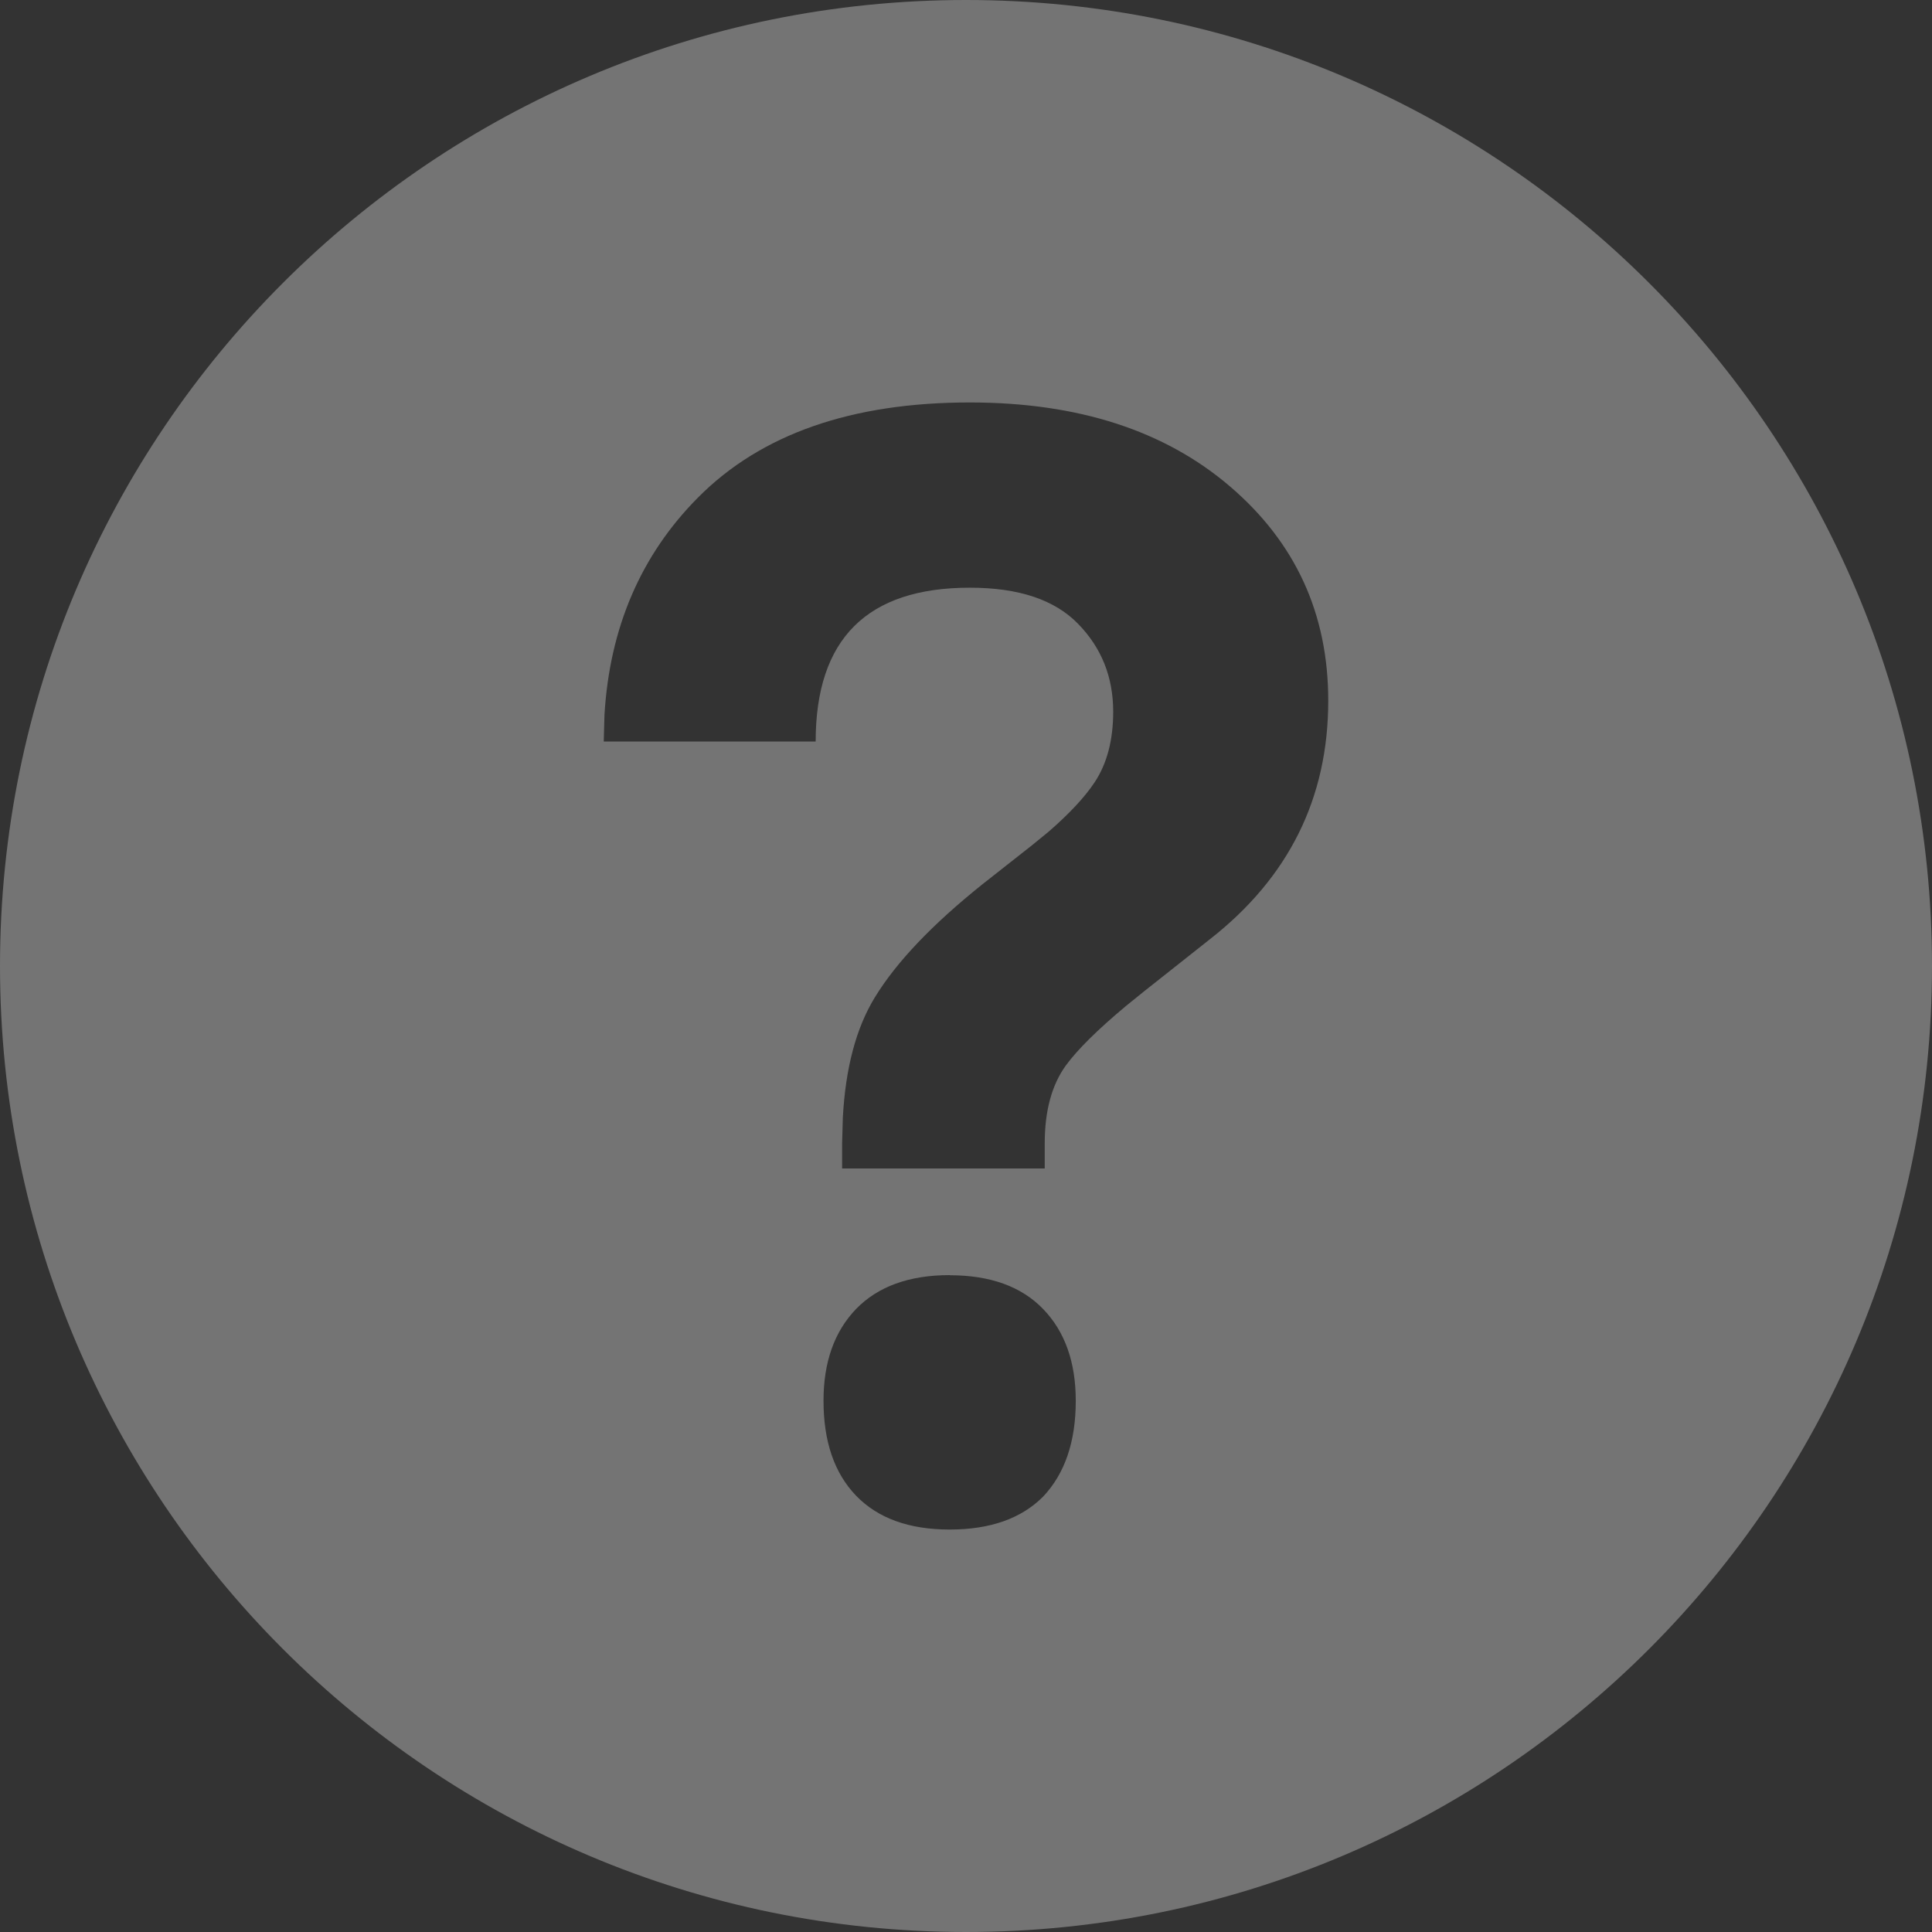 <svg xmlns="http://www.w3.org/2000/svg" width="16" height="16" viewBox="0 0 16 16">
    <rect x="0" y="0" width="16" height="16" fill="#333333" stroke="none"/>
    <path fill="#FFF" fill-rule="evenodd" d="M8 0c4.418 0 8 3.581 8 8 0 4.418-3.582 8-8 8s-8-3.582-8-8c0-4.419 3.582-8 8-8zm-.135 10.56c-.336 0-.594.094-.775.28-.18.187-.27.44-.27.76 0 .339.09.6.27.787.181.187.439.28.775.28.335 0 .593-.091.774-.273.18-.191.27-.455.27-.793 0-.32-.09-.574-.27-.76-.18-.187-.439-.28-.774-.28zm.167-7.227c-.98 0-1.73.262-2.251.787-.473.476-.732 1.077-.775 1.8L5 6.141h1.755c0-.85.426-1.274 1.277-1.274.405 0 .703.1.897.3.194.199.29.441.29.727 0 .234-.051.43-.154.585-.083.125-.21.26-.38.408l-.137.112-.413.325c-.412.33-.71.641-.89.936-.155.253-.243.585-.265.996l-.006.213v.208h1.678v-.208c0-.269.058-.483.174-.644.097-.133.264-.298.5-.495l.151-.122.542-.429c.654-.511.981-1.17.981-1.976 0-.72-.271-1.31-.813-1.774-.542-.464-1.26-.696-2.155-.696z" opacity=".32"/>
</svg>
